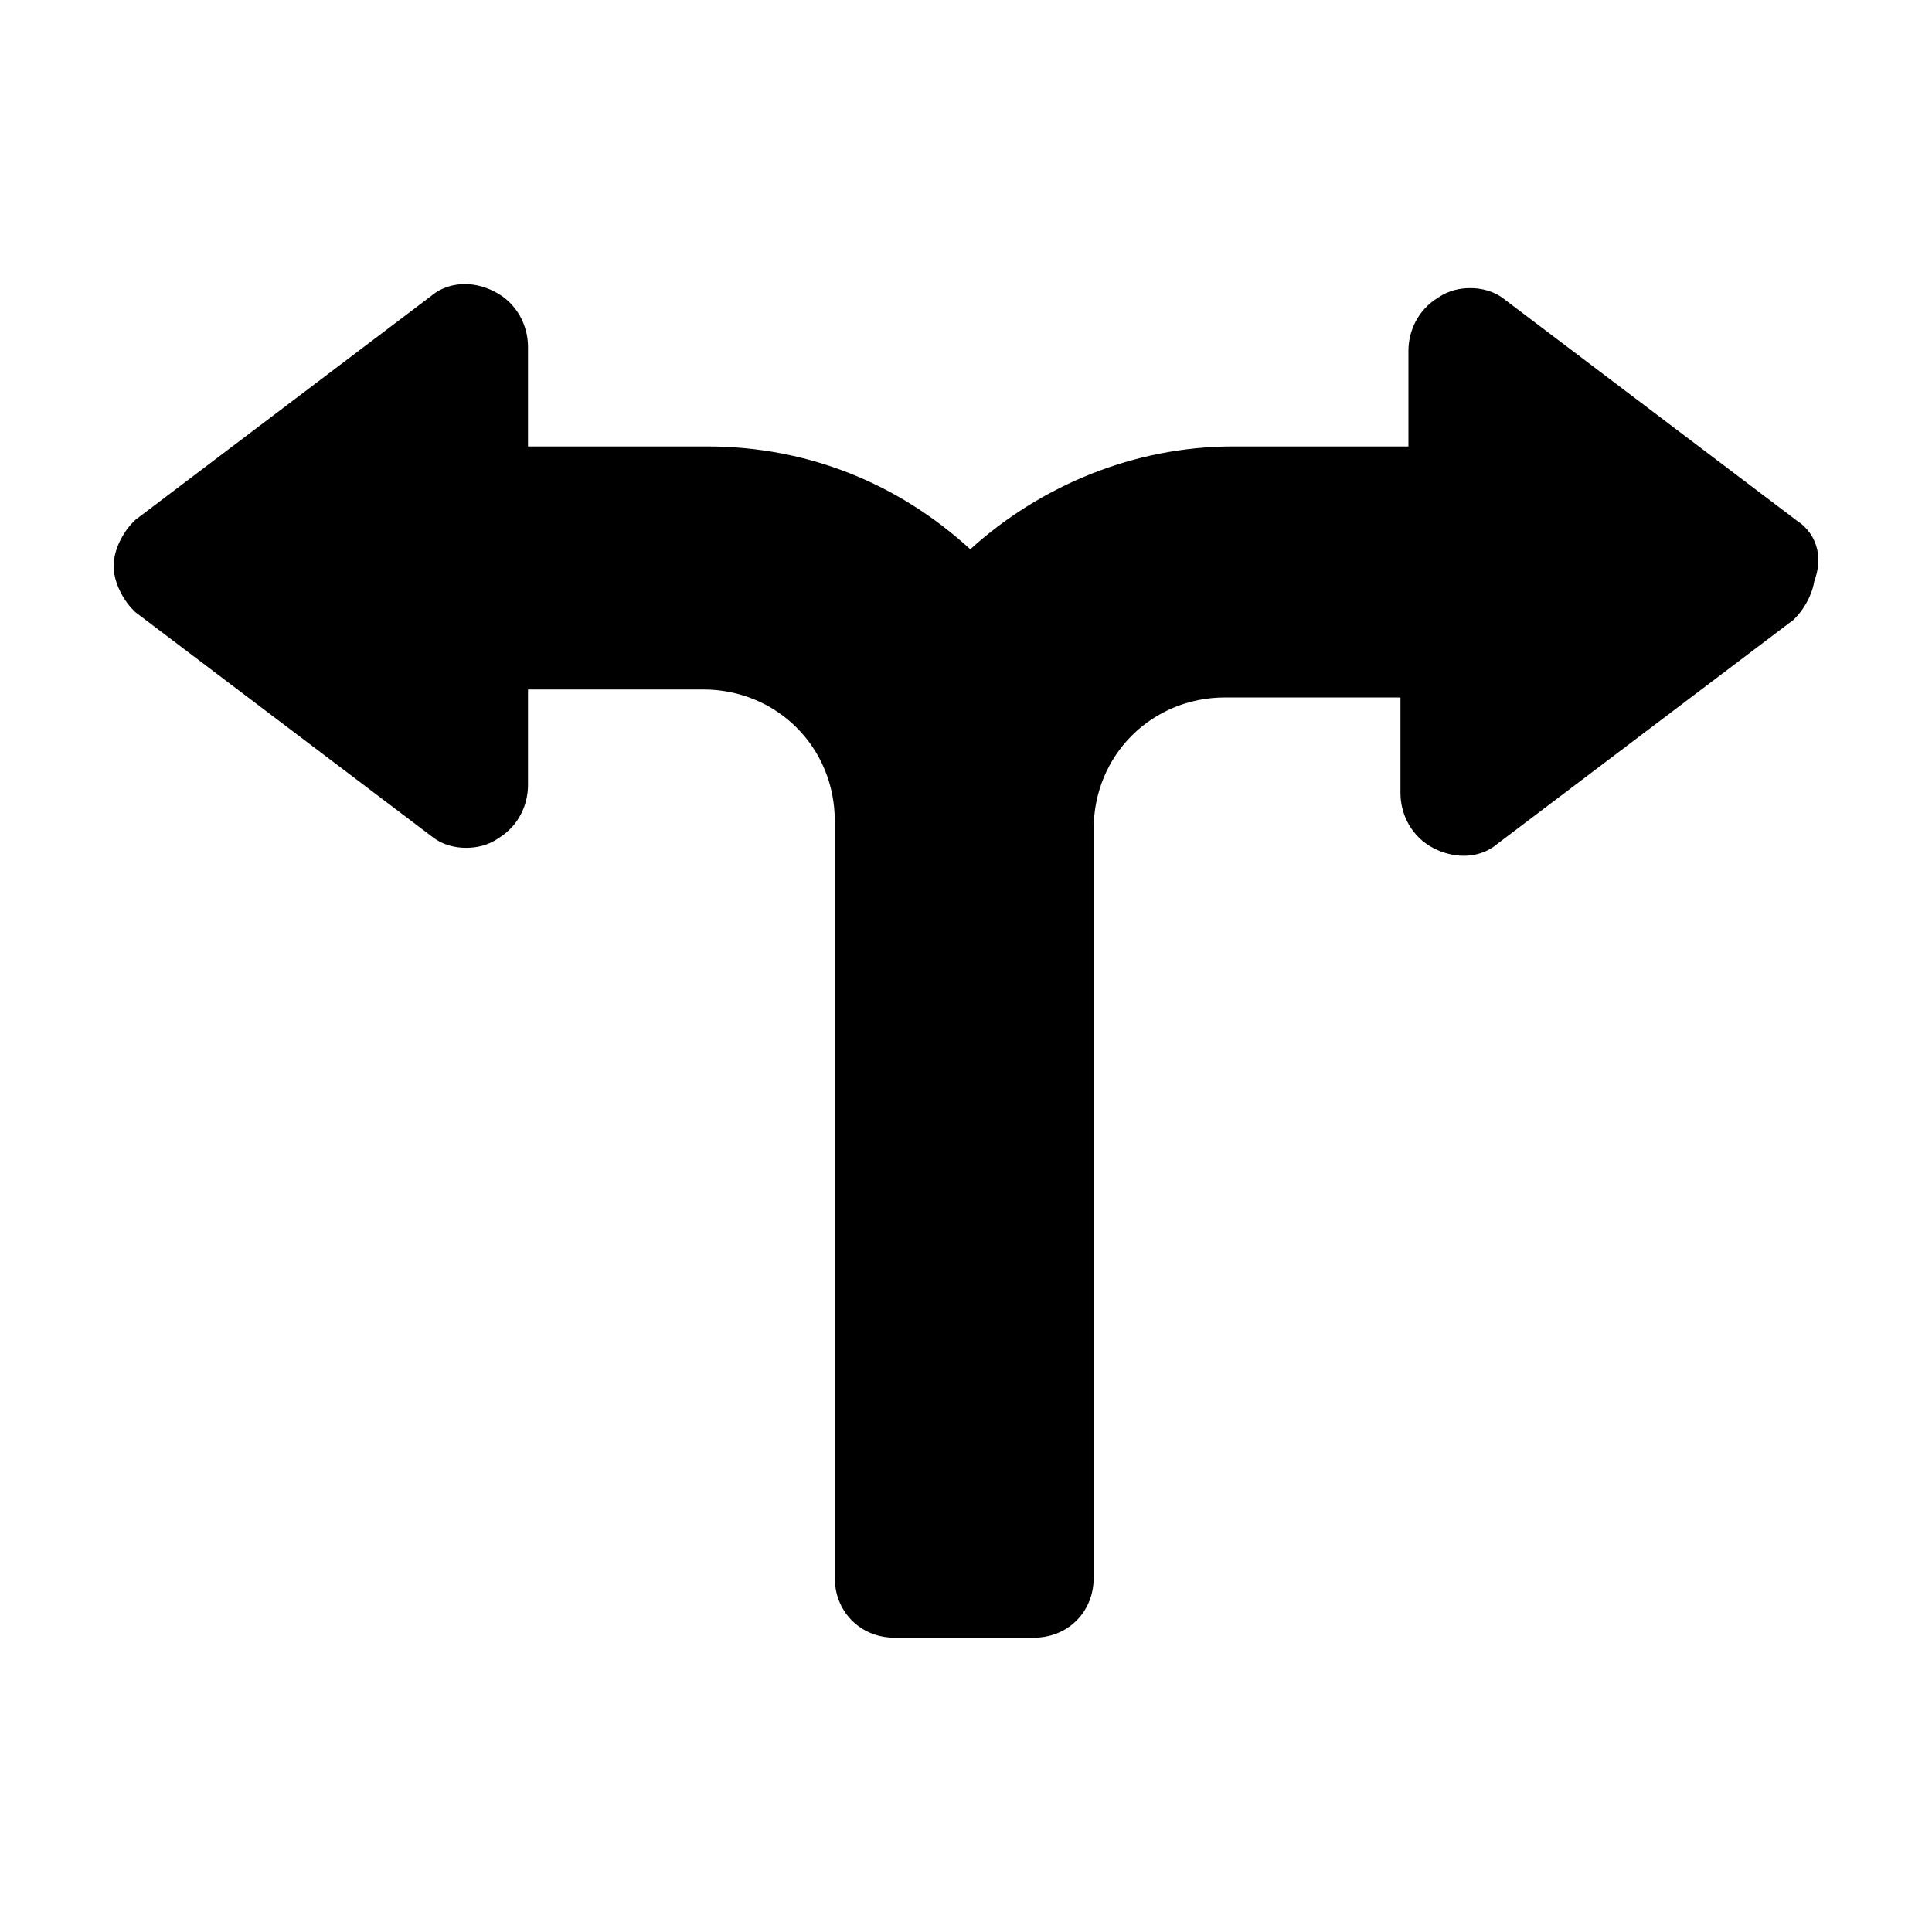<svg width="24" height="24" viewBox="0 0 24 24" fill="none" xmlns="http://www.w3.org/2000/svg">
<path fill-rule="evenodd" clip-rule="evenodd" d="M5.773 3.529C5.907 3.529 6.032 3.566 6.137 3.619C6.427 3.764 6.559 4.05 6.559 4.309V5.546H8.786C10.04 5.546 11.168 6.012 12.053 6.823C12.912 6.045 14.07 5.546 15.319 5.546H17.496V4.358C17.496 4.115 17.612 3.849 17.866 3.697C17.937 3.647 18.008 3.621 18.056 3.607C18.129 3.586 18.2 3.579 18.263 3.579C18.327 3.579 18.398 3.586 18.47 3.607C18.528 3.624 18.616 3.657 18.7 3.727L22.327 6.472C22.459 6.557 22.544 6.688 22.575 6.831C22.603 6.963 22.579 7.075 22.567 7.126C22.557 7.164 22.545 7.201 22.537 7.223C22.52 7.326 22.481 7.41 22.461 7.45C22.427 7.518 22.374 7.604 22.3 7.678L22.276 7.702L18.603 10.481C18.465 10.6 18.303 10.631 18.183 10.631C18.049 10.631 17.924 10.594 17.819 10.542C17.529 10.397 17.397 10.111 17.397 9.852V8.664H15.22C14.305 8.664 13.586 9.383 13.586 10.297V19.601C13.586 19.788 13.522 19.982 13.373 20.131C13.225 20.279 13.031 20.344 12.844 20.344H11.112C10.925 20.344 10.731 20.279 10.583 20.131C10.434 19.982 10.37 19.788 10.37 19.601V10.198C10.37 9.284 9.651 8.565 8.736 8.565H6.559V9.753C6.559 9.996 6.443 10.262 6.189 10.414C6.118 10.464 6.047 10.49 5.999 10.504C5.926 10.525 5.855 10.532 5.792 10.532C5.728 10.532 5.657 10.525 5.585 10.504C5.527 10.488 5.439 10.454 5.355 10.384L1.68 7.603L1.656 7.579C1.582 7.505 1.529 7.419 1.495 7.351C1.469 7.299 1.412 7.176 1.412 7.031C1.412 6.886 1.469 6.763 1.495 6.71C1.529 6.643 1.582 6.557 1.656 6.483L1.68 6.459L5.353 3.679C5.491 3.561 5.653 3.529 5.773 3.529Z" fill="black"/>
</svg>
